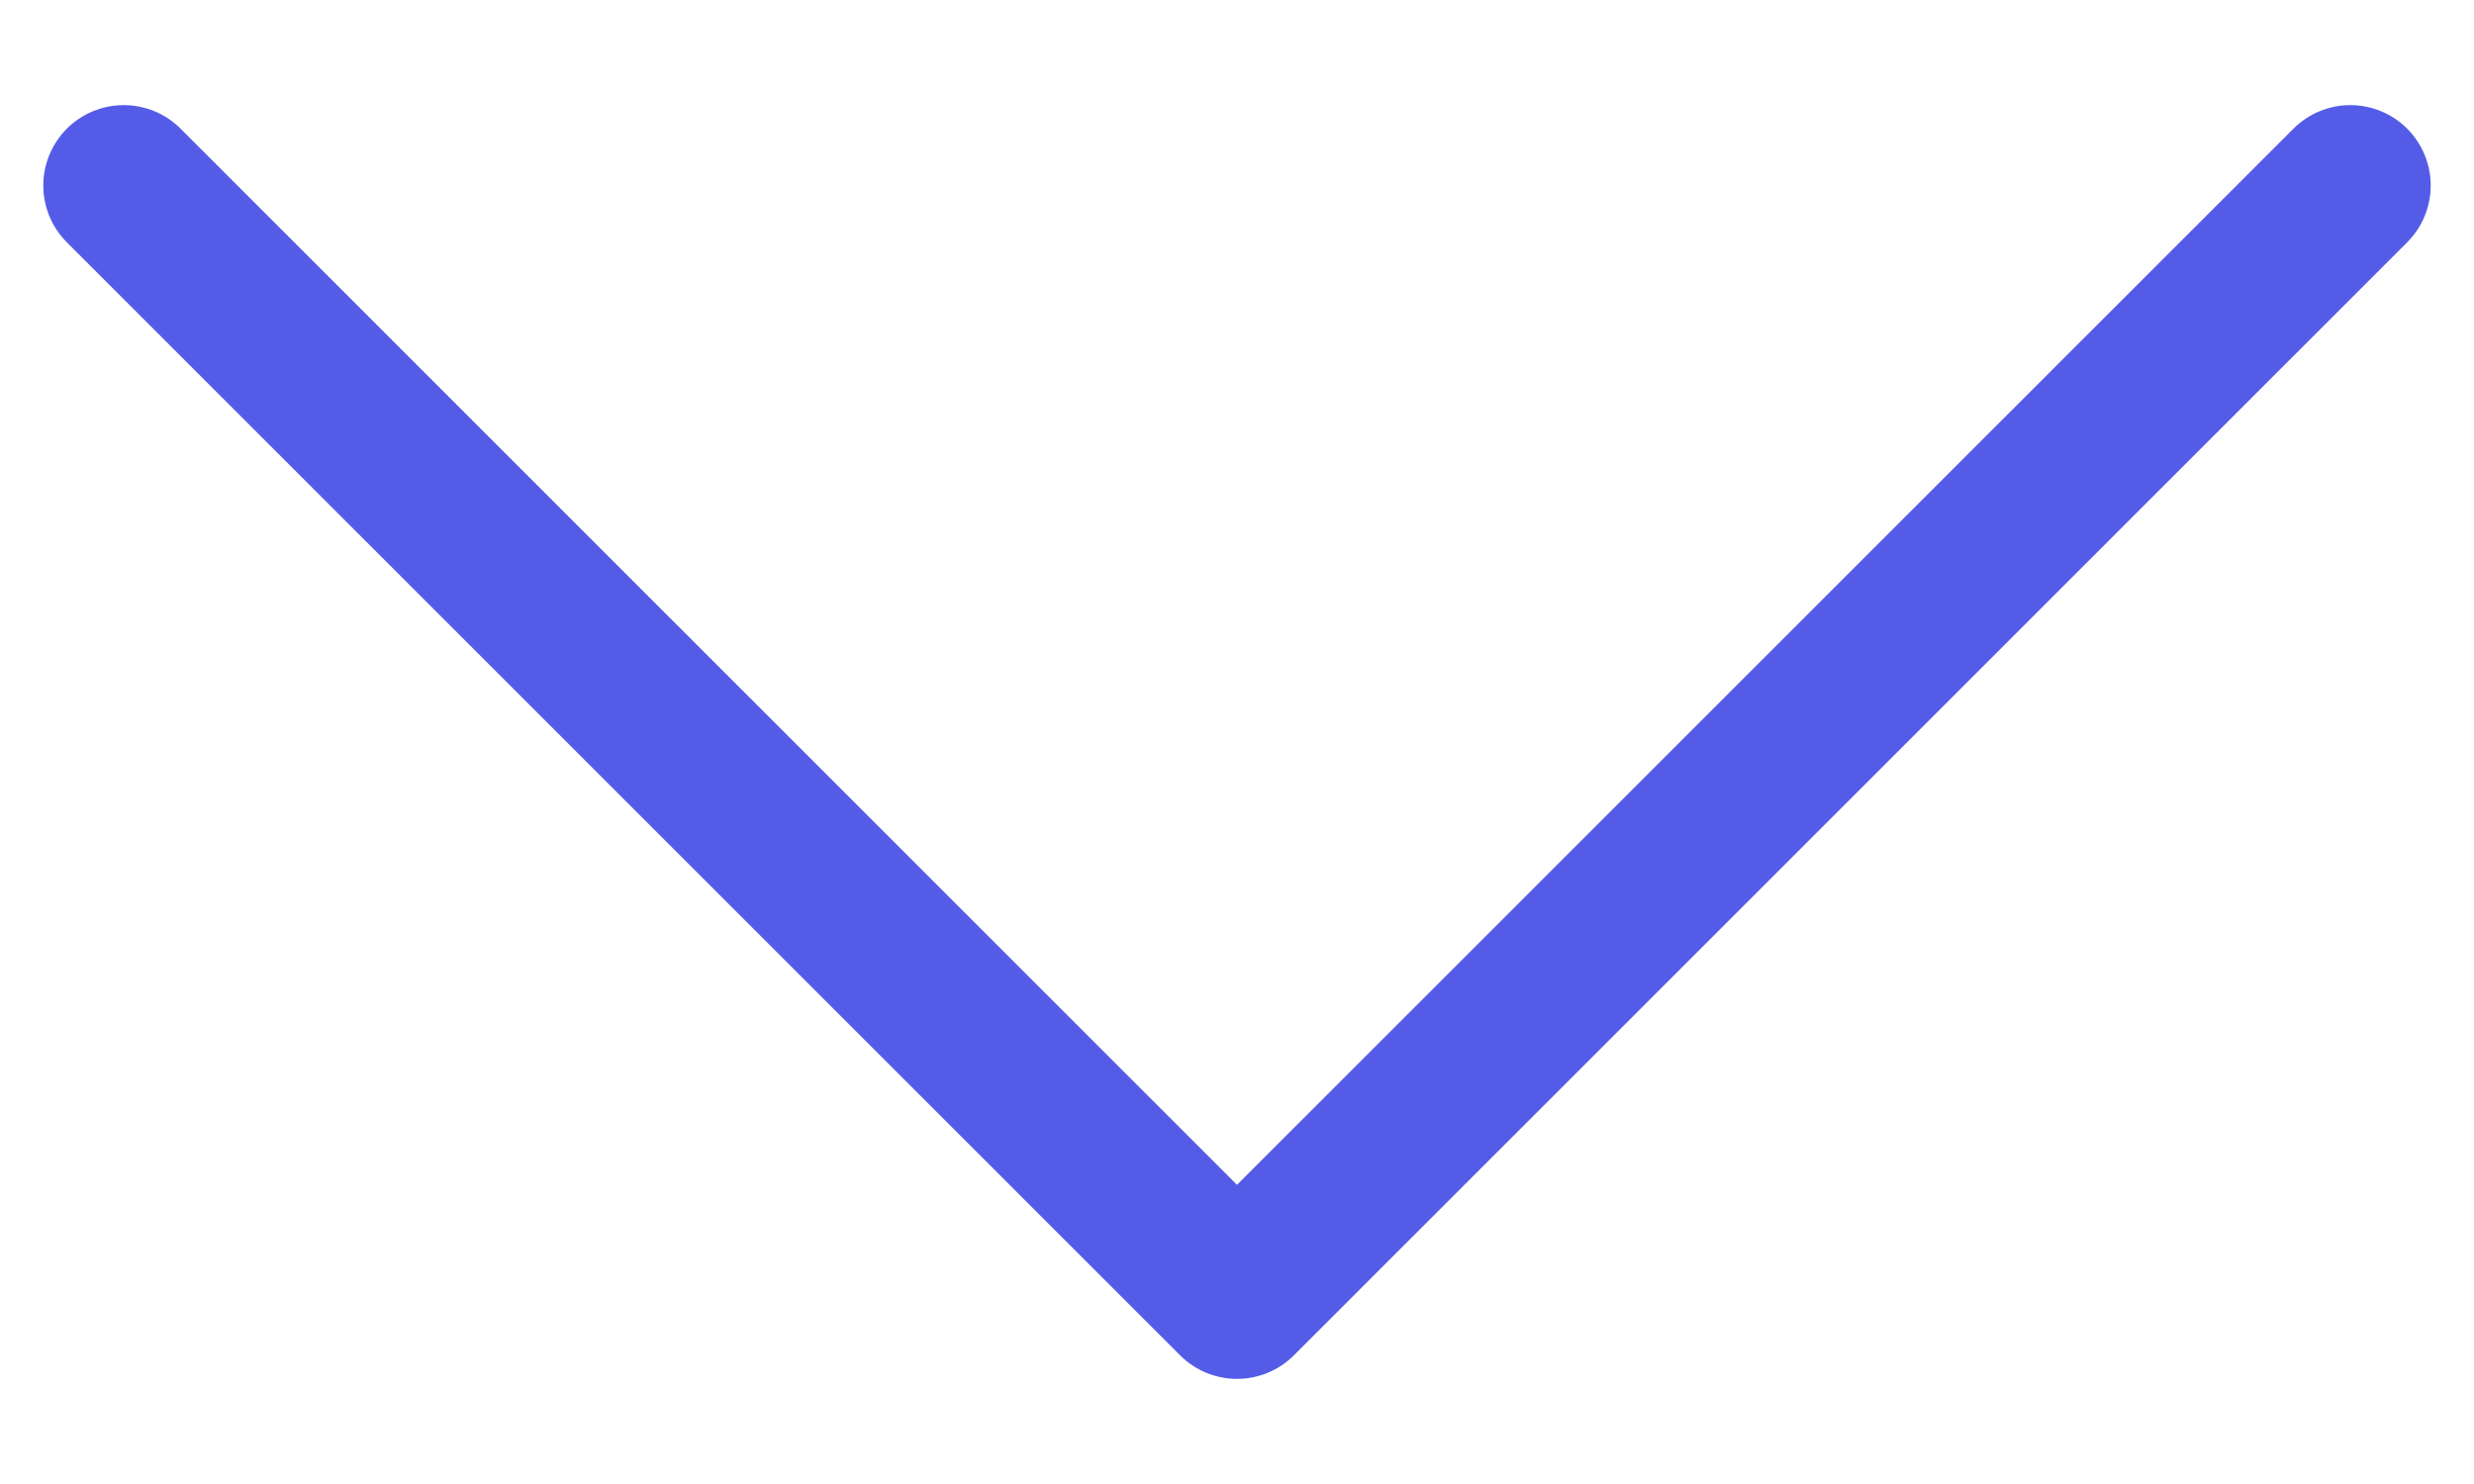 <svg xmlns="http://www.w3.org/2000/svg" width="20" height="12" viewBox="0 0 20 12" fill="none">
  <path d="M1 1.5L10 10.5L19 1.5" stroke="#545CE7" stroke-width="1.3" stroke-linecap="round" stroke-linejoin="round"/>
</svg>